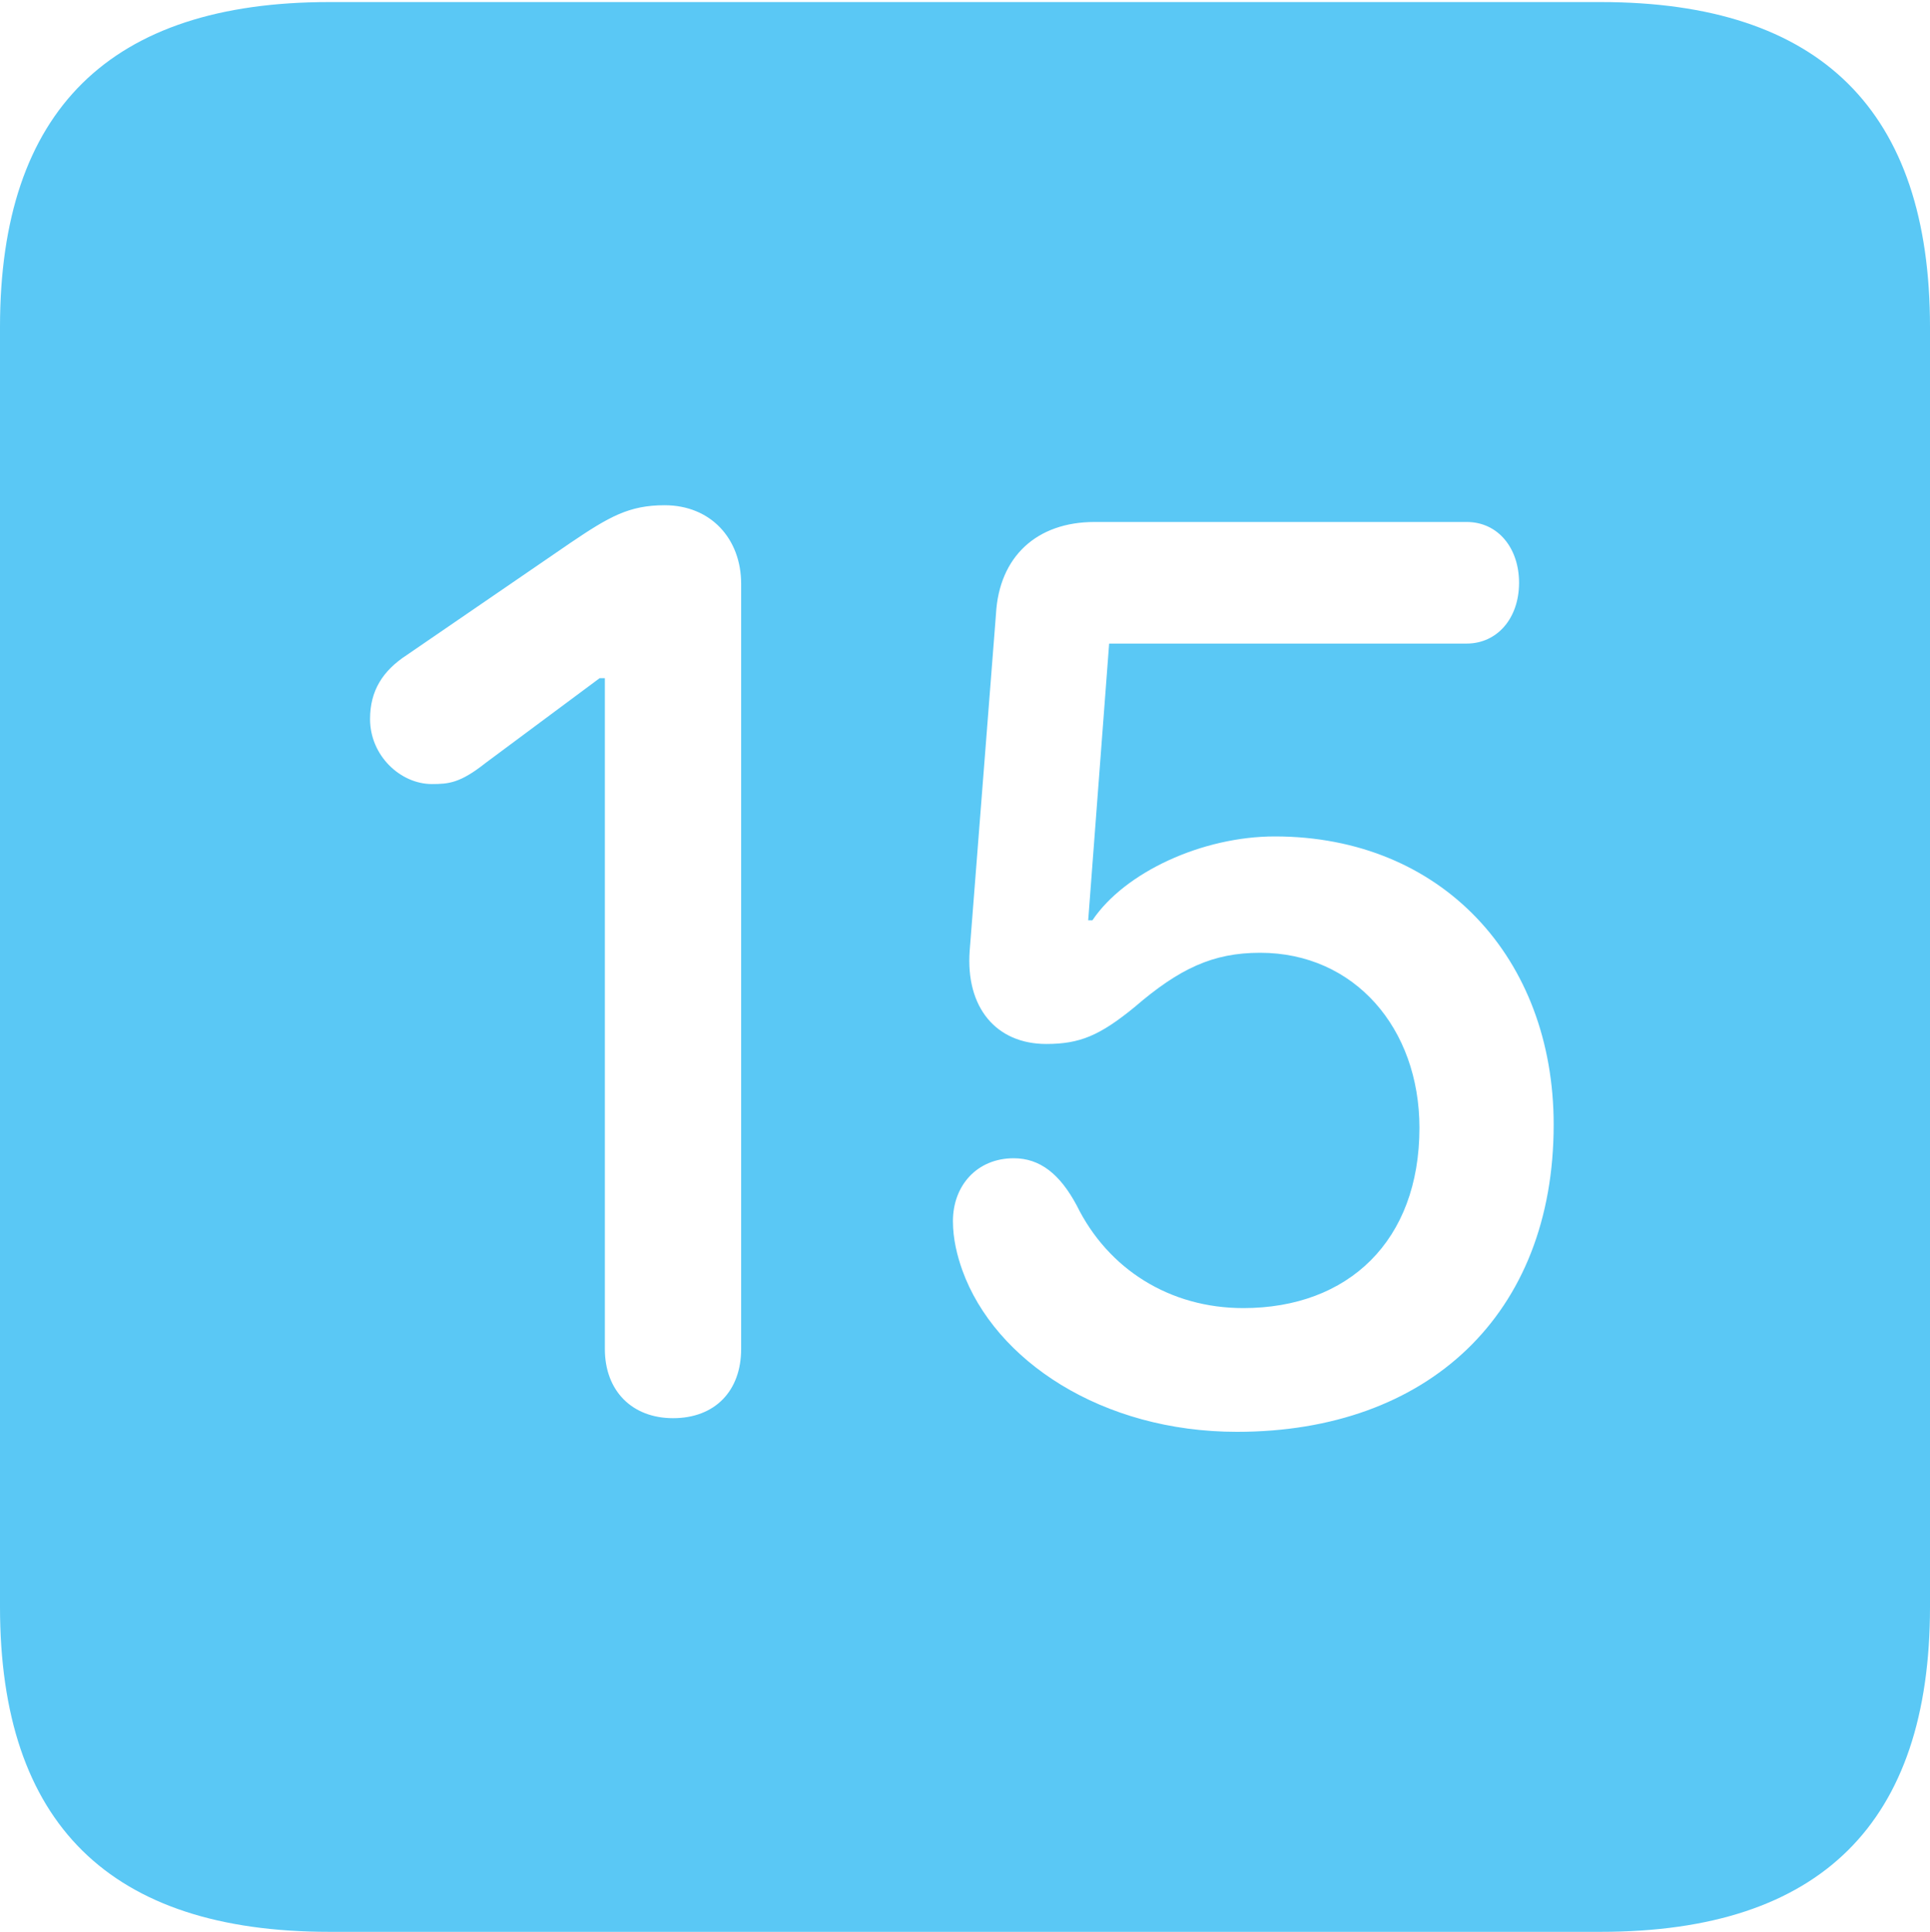 <?xml version="1.0" encoding="UTF-8"?>
<!--Generator: Apple Native CoreSVG 175.5-->
<!DOCTYPE svg
PUBLIC "-//W3C//DTD SVG 1.1//EN"
       "http://www.w3.org/Graphics/SVG/1.1/DTD/svg11.dtd">
<svg version="1.1" xmlns="http://www.w3.org/2000/svg" xmlns:xlink="http://www.w3.org/1999/xlink" width="22.473" height="22.498">
 <g>
  <rect height="22.498" opacity="0" width="22.473" x="0" y="0"/>
  <path d="M3.833 22.498L18.64 22.498C21.204 22.498 22.473 21.228 22.473 18.713L22.473 3.809C22.473 1.294 21.204 0.024 18.64 0.024L3.833 0.024C1.282 0.024 0 1.282 0 3.809L0 18.713C0 21.24 1.282 22.498 3.833 22.498ZM7.837 16.516C7.361 16.516 7.043 16.199 7.043 15.71L7.043 7.898L6.982 7.898L5.652 8.887C5.359 9.119 5.225 9.131 5.029 9.131C4.663 9.131 4.309 8.801 4.309 8.374C4.309 8.044 4.456 7.812 4.736 7.629L6.641 6.323C7.092 6.018 7.324 5.884 7.739 5.884C8.276 5.884 8.63 6.274 8.63 6.799L8.63 15.71C8.63 16.199 8.325 16.516 7.837 16.516ZM14.404 16.675C12.83 16.675 11.585 15.845 11.206 14.795C11.145 14.624 11.096 14.429 11.096 14.221C11.096 13.806 11.377 13.489 11.804 13.489C12.109 13.489 12.341 13.672 12.537 14.038C12.903 14.783 13.623 15.234 14.477 15.234C15.698 15.234 16.528 14.453 16.528 13.135C16.528 11.975 15.771 11.096 14.673 11.096C14.123 11.096 13.733 11.279 13.208 11.731C12.805 12.06 12.573 12.158 12.183 12.158C11.597 12.158 11.243 11.731 11.291 11.072L11.597 7.153C11.633 6.482 12.073 6.079 12.744 6.079L17.078 6.079C17.444 6.079 17.688 6.384 17.688 6.787C17.688 7.202 17.432 7.495 17.078 7.495L12.915 7.495L12.671 10.718L12.72 10.718C13.098 10.156 14.002 9.741 14.844 9.741C16.785 9.741 18.091 11.157 18.091 13.098C18.091 15.308 16.626 16.675 14.404 16.675Z" fill="#5ac8f5"/>
 </g>
</svg>

